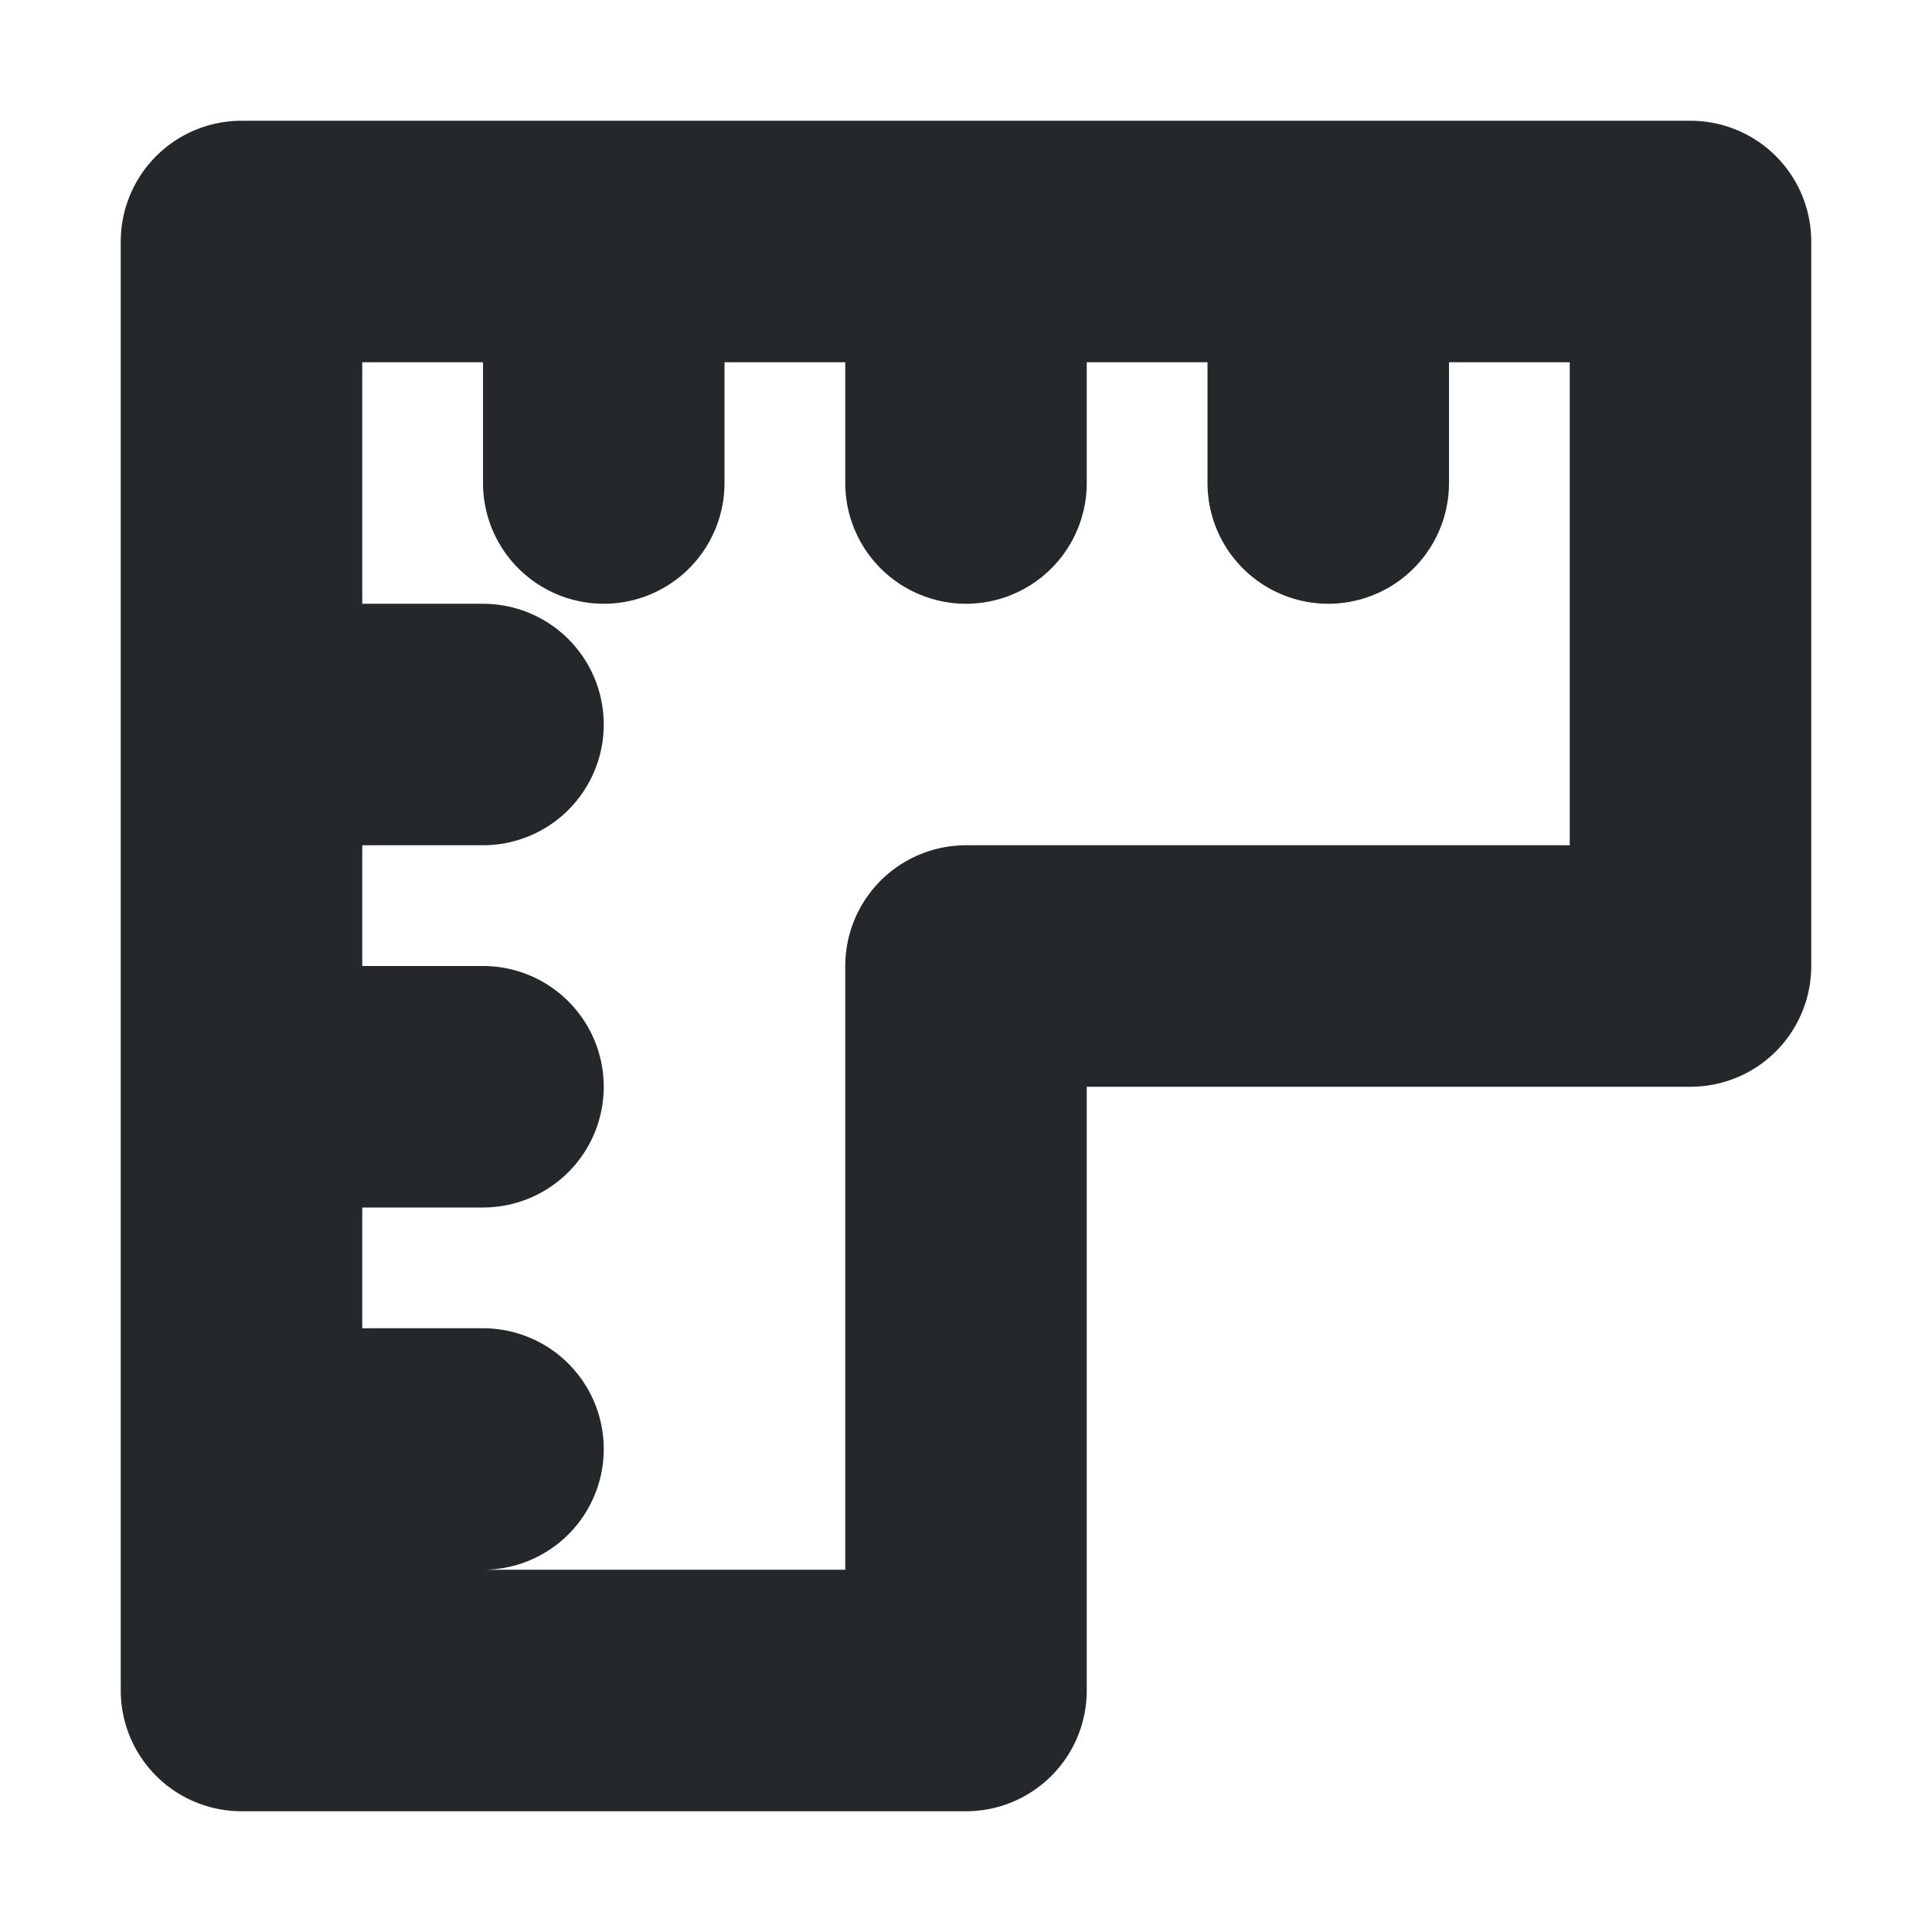 <svg width="16" height="16" viewBox="0 0 16 16" fill="none" xmlns="http://www.w3.org/2000/svg">
<path d="M2 6H4M2 9H4M2 12H4M5 2V4M8 3V4M11 2V4M2 2H14V8H8V14H2L2 2Z" stroke="#24282B" stroke-width="2" stroke-linecap="round" stroke-linejoin="round"/>
</svg>

